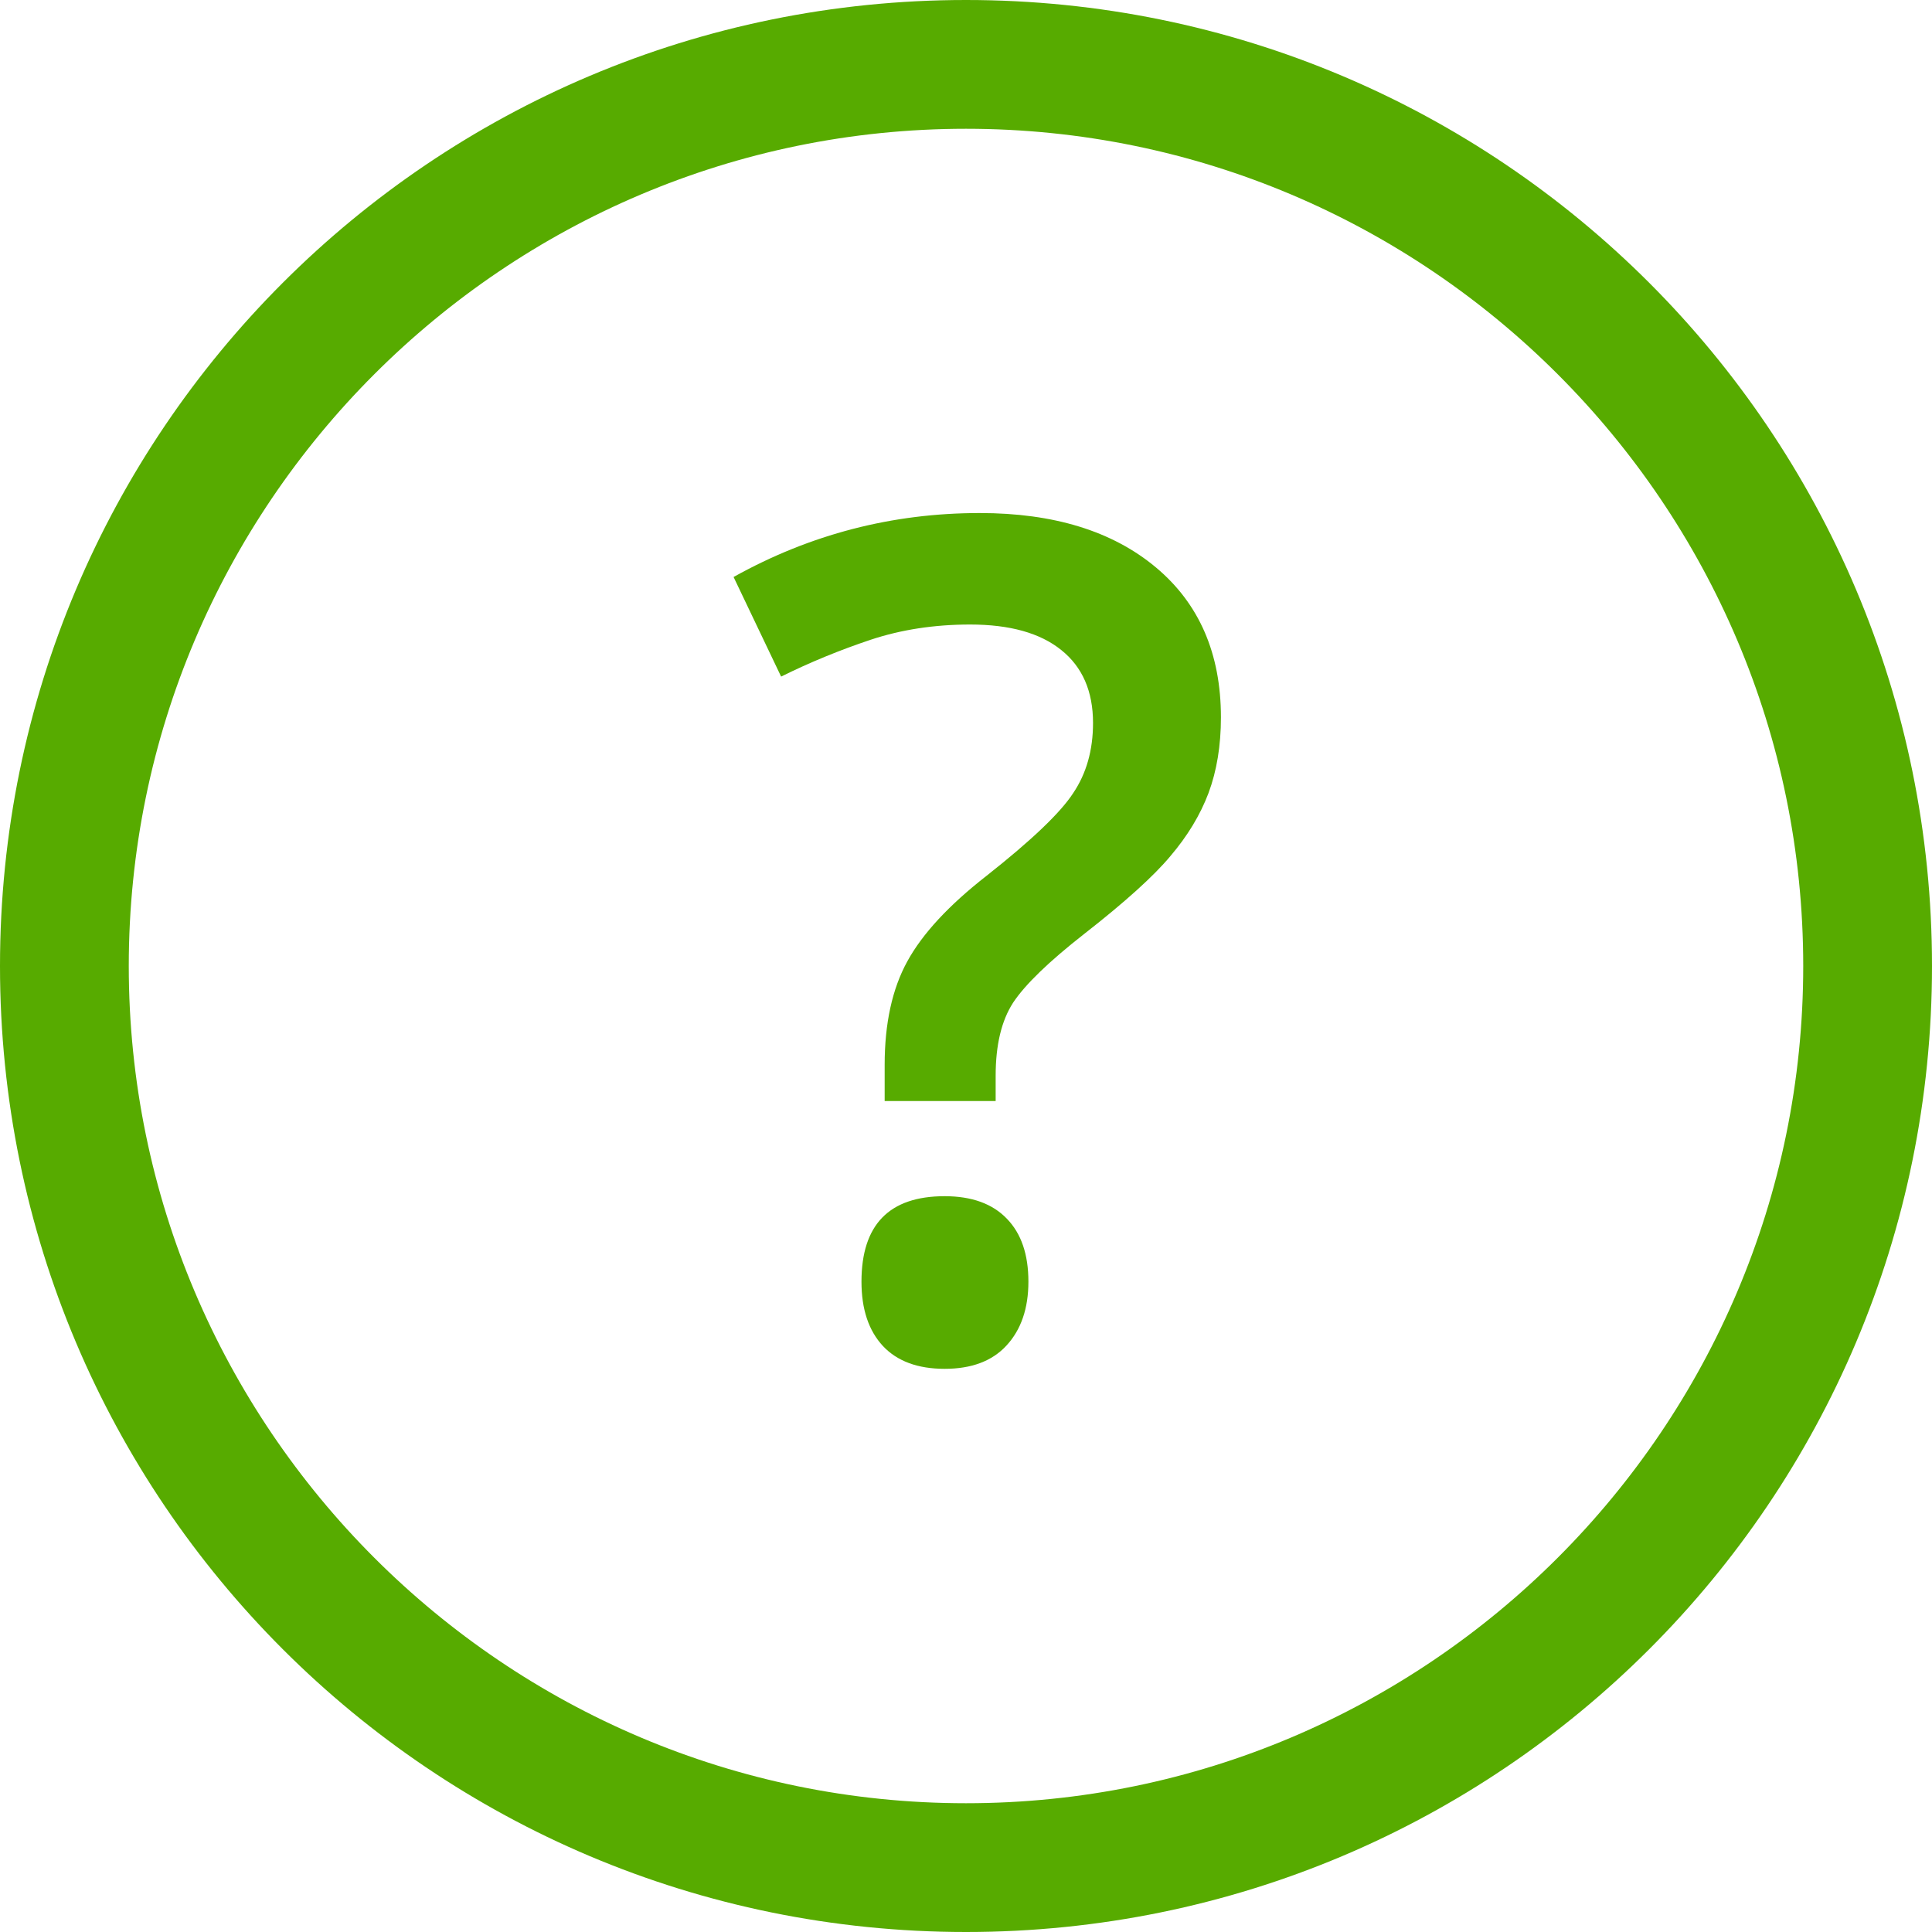 <svg width="20" height="20" viewBox="0 0 20 20" fill="none" xmlns="http://www.w3.org/2000/svg">
<path d="M10 0C4.473 0 0 4.473 0 10C0 15.527 4.473 20 10 20C15.527 20 20 15.527 20 10C20 4.473 15.527 0 10 0ZM10 18.667C5.221 18.667 1.333 14.779 1.333 10C1.333 5.221 5.221 1.333 10 1.333C14.779 1.333 18.667 5.221 18.667 10C18.667 14.779 14.779 18.667 10 18.667Z" fill="#57AB00"/>
<path d="M9.158 11.398V11.023C9.158 10.594 9.236 10.236 9.393 9.951C9.549 9.666 9.822 9.371 10.213 9.066C10.678 8.699 10.977 8.414 11.109 8.211C11.246 8.008 11.315 7.766 11.315 7.484C11.315 7.156 11.205 6.904 10.986 6.729C10.768 6.553 10.453 6.465 10.043 6.465C9.672 6.465 9.328 6.518 9.012 6.623C8.695 6.729 8.387 6.855 8.086 7.004L7.594 5.973C8.387 5.531 9.236 5.311 10.143 5.311C10.908 5.311 11.516 5.498 11.965 5.873C12.414 6.248 12.639 6.766 12.639 7.426C12.639 7.719 12.596 7.98 12.51 8.211C12.424 8.438 12.293 8.654 12.117 8.861C11.945 9.068 11.646 9.338 11.221 9.67C10.857 9.955 10.613 10.191 10.488 10.379C10.367 10.566 10.307 10.818 10.307 11.135V11.398H9.158ZM8.918 13.268C8.918 12.678 9.205 12.383 9.779 12.383C10.06 12.383 10.275 12.461 10.424 12.617C10.572 12.77 10.646 12.986 10.646 13.268C10.646 13.545 10.57 13.766 10.418 13.93C10.27 14.09 10.057 14.17 9.779 14.17C9.502 14.17 9.289 14.092 9.141 13.935C8.992 13.775 8.918 13.553 8.918 13.268Z" fill="#57AB00"/>
</svg>
